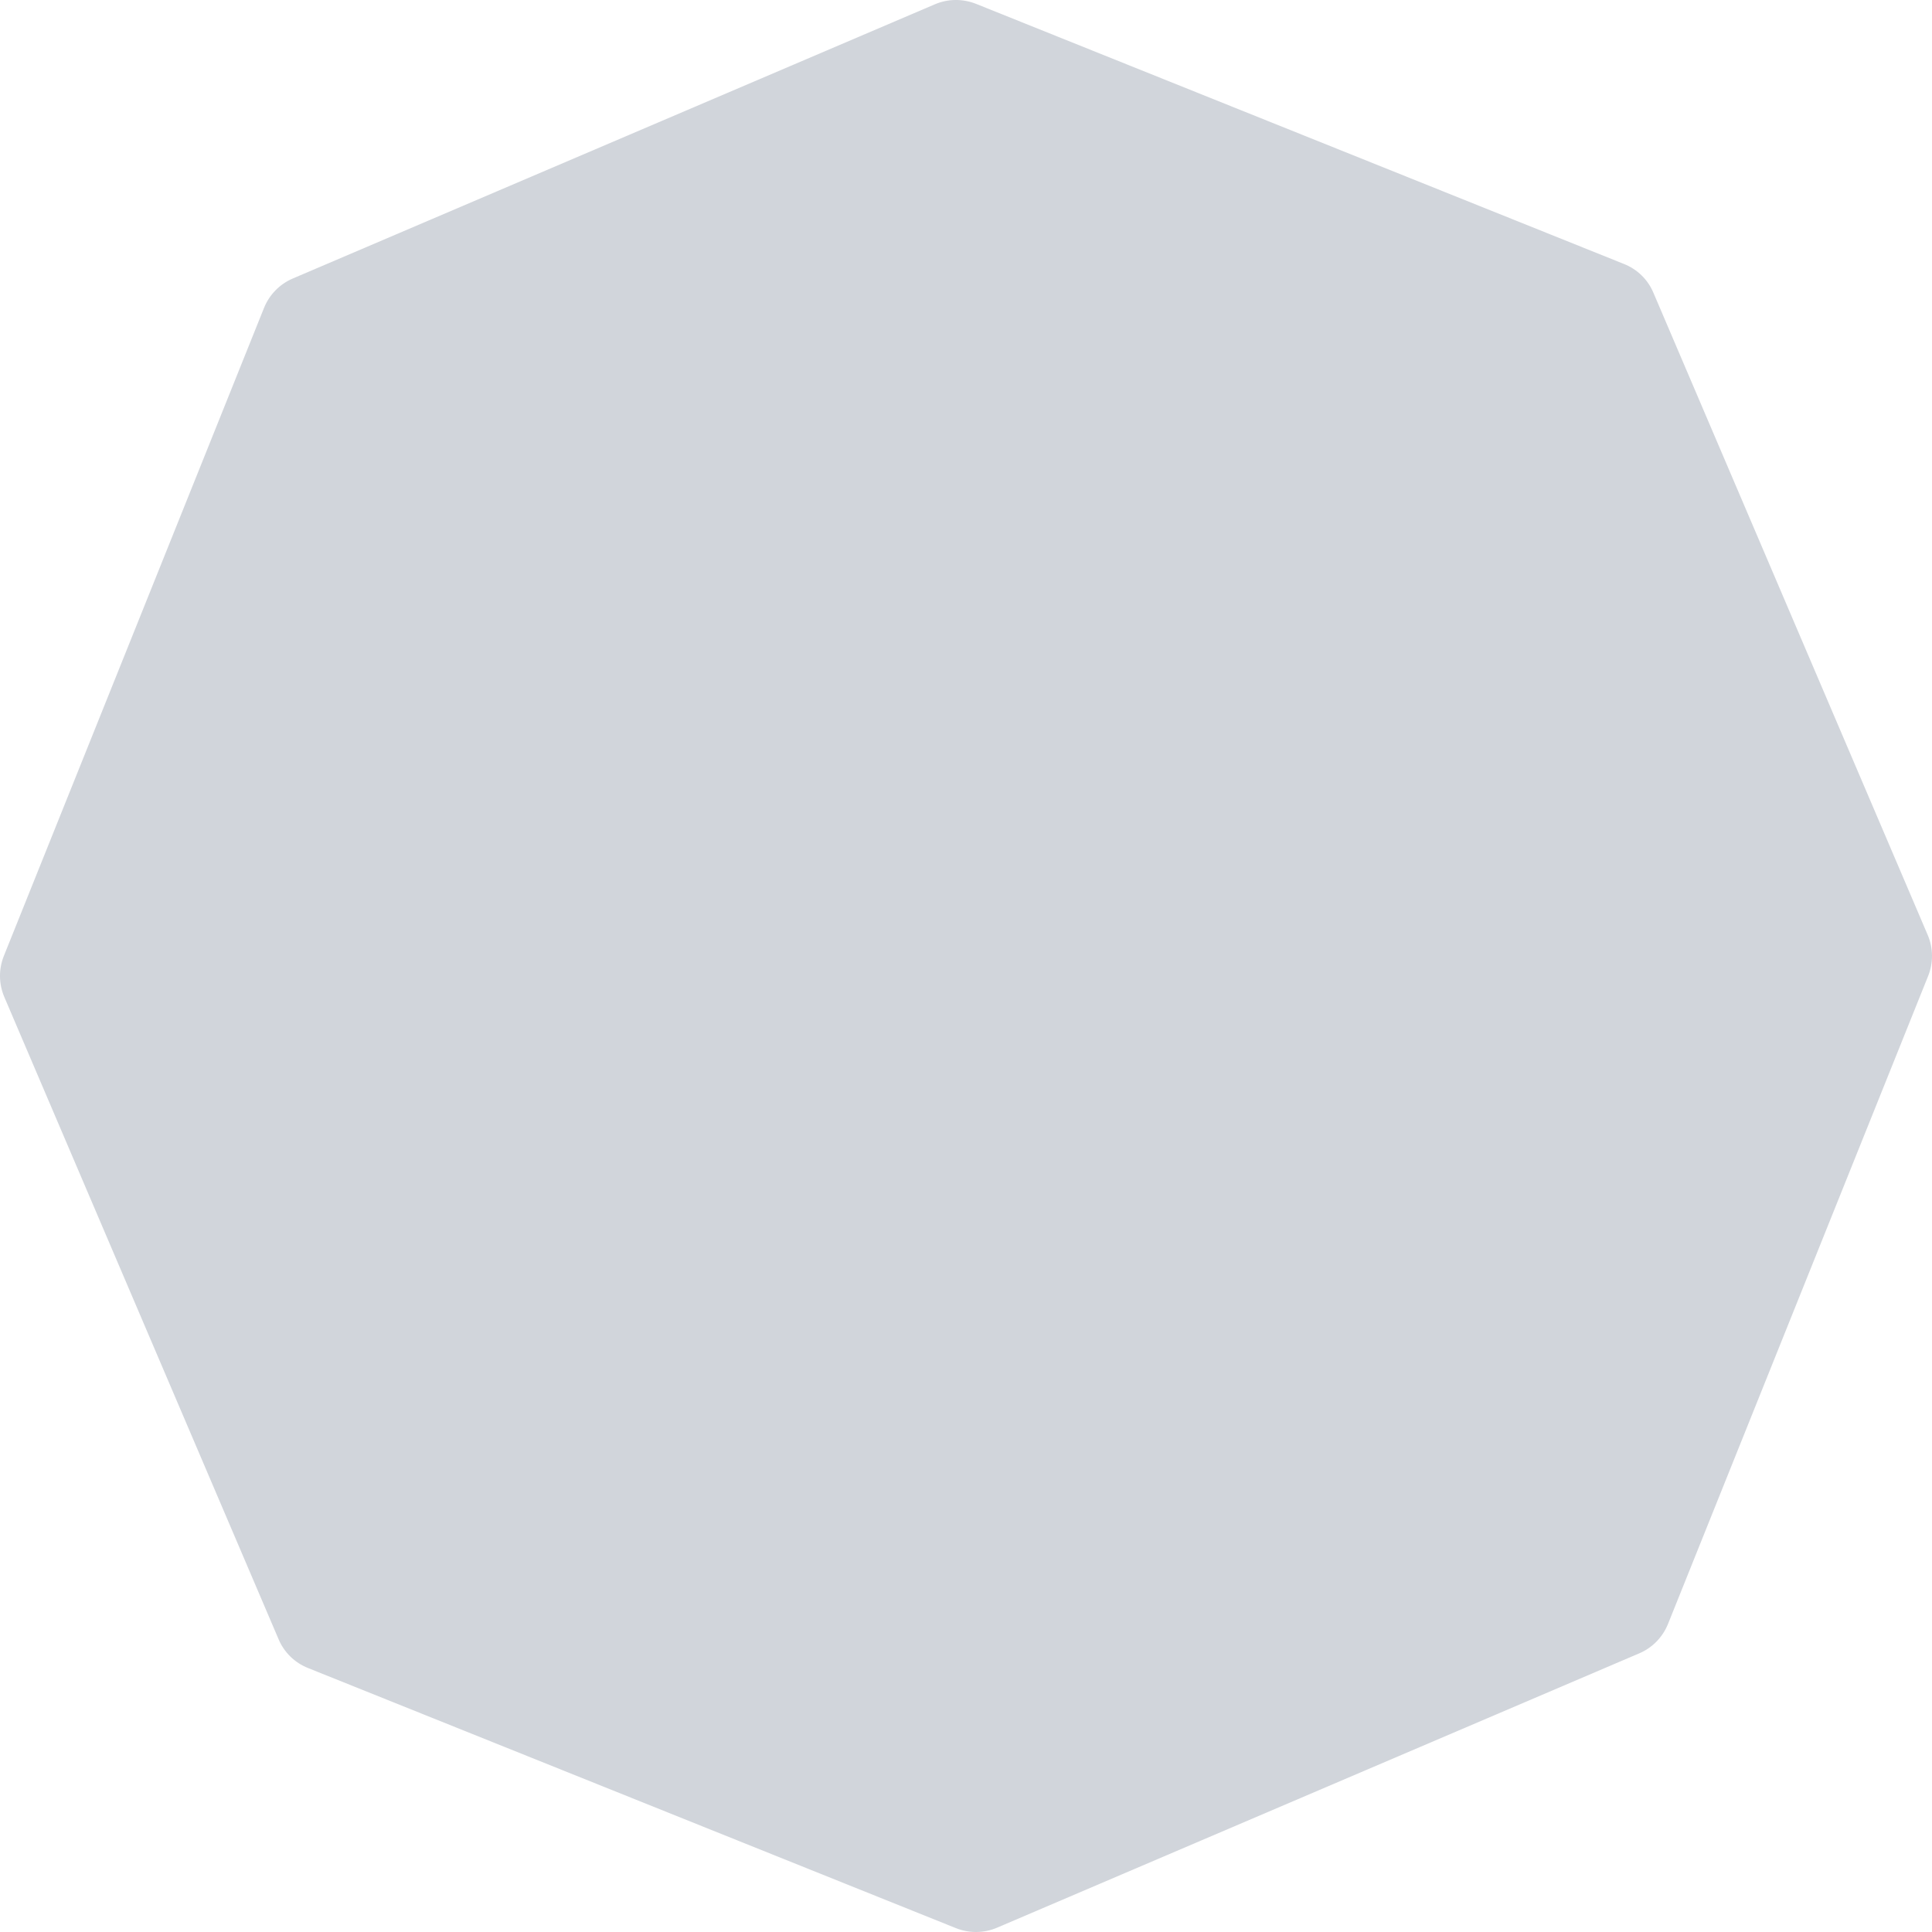 <?xml version="1.0" encoding="UTF-8"?>
<svg width="30px" height="30px" viewBox="0 0 30 30" version="1.1" xmlns="http://www.w3.org/2000/svg" xmlns:xlink="http://www.w3.org/1999/xlink">
    <!-- Generator: Sketch 52.6 (67491) - http://www.bohemiancoding.com/sketch -->
    <title>Fill 1</title>
    <desc>Created with Sketch.</desc>
    <g id="main" stroke="none" stroke-width="1" fill="#d1d5db" fill-rule="evenodd">
        <g id="Tech" transform="translate(-428, -216)">
            <path d="M457.932,230.515 L453.675,220.548 C453.589,220.342 453.424,220.181 453.217,220.099 L443.159,216.061 C442.952,215.978 442.721,215.979 442.516,216.067 L432.548,220.324 C432.343,220.411 432.182,220.576 432.099,220.783 L428.061,230.841 C427.977,231.049 427.98,231.279 428.068,231.484 L432.325,241.452 C432.411,241.658 432.577,241.819 432.783,241.901 L442.841,245.939 C442.941,245.979 443.048,246 443.154,246 C443.266,246 443.378,245.978 443.485,245.932 L453.452,241.674 C453.657,241.588 453.818,241.422 453.901,241.216 L457.939,231.158 C458.023,230.949 458.02,230.72 457.932,230.515" id="Fill-1"></path>
        </g>
    </g>
</svg>